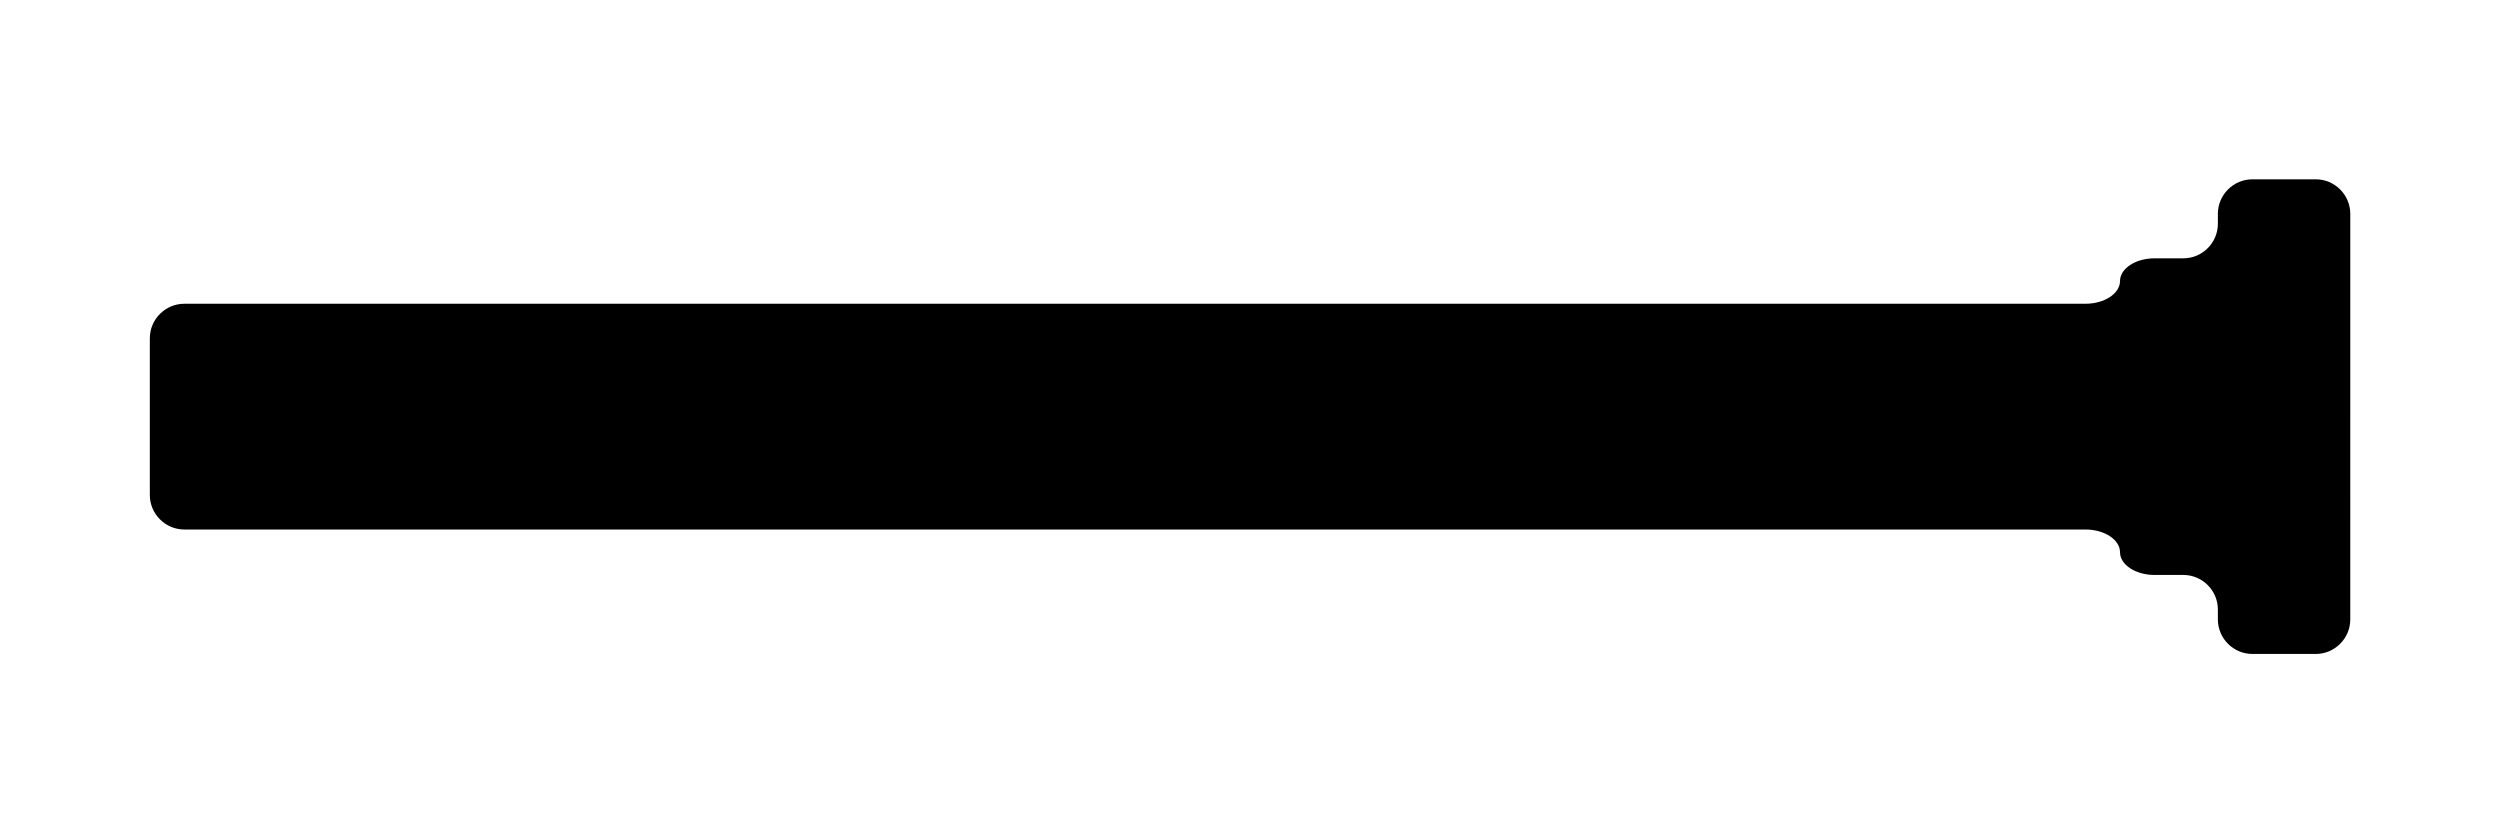 <?xml version="1.0" encoding="utf-8"?>
<!-- Generator: Adobe Illustrator 14.0.0, SVG Export Plug-In . SVG Version: 6.00 Build 43363)  -->
<!DOCTYPE svg PUBLIC "-//W3C//DTD SVG 1.1 Basic//EN" "http://www.w3.org/Graphics/SVG/1.1/DTD/svg11-basic.dtd">
<svg version="1.1" baseProfile="basic" id="Layer_1"
	 xmlns="http://www.w3.org/2000/svg" xmlns:xlink="http://www.w3.org/1999/xlink" x="0px" y="0px" width="600px" height="200px"
	 viewBox="0 0 600 200" xml:space="preserve">
<path d="M540.576,43.033c-4.558,0-8.287,3.729-8.287,8.287v2.389c0,4.559-3.729,8.288-8.287,8.288h-6.911
	c-4.558,0-8.287,2.454-8.287,5.451c0,2.998-3.729,5.452-8.287,5.452H44.244c-4.558,0-8.287,3.729-8.287,8.287v37.61
	c0,4.558,3.729,8.287,8.287,8.287h456.273c4.558,0,8.287,2.453,8.287,5.451c0,3.001,3.729,5.454,8.287,5.454h6.911
	c4.558,0,8.287,3.729,8.287,8.287v2.39c0,4.558,3.729,8.287,8.287,8.287h15.205c4.558,0,8.287-3.729,8.287-8.287V51.32
	c0-4.558-3.729-8.287-8.287-8.287H540.576z"/>
</svg>
